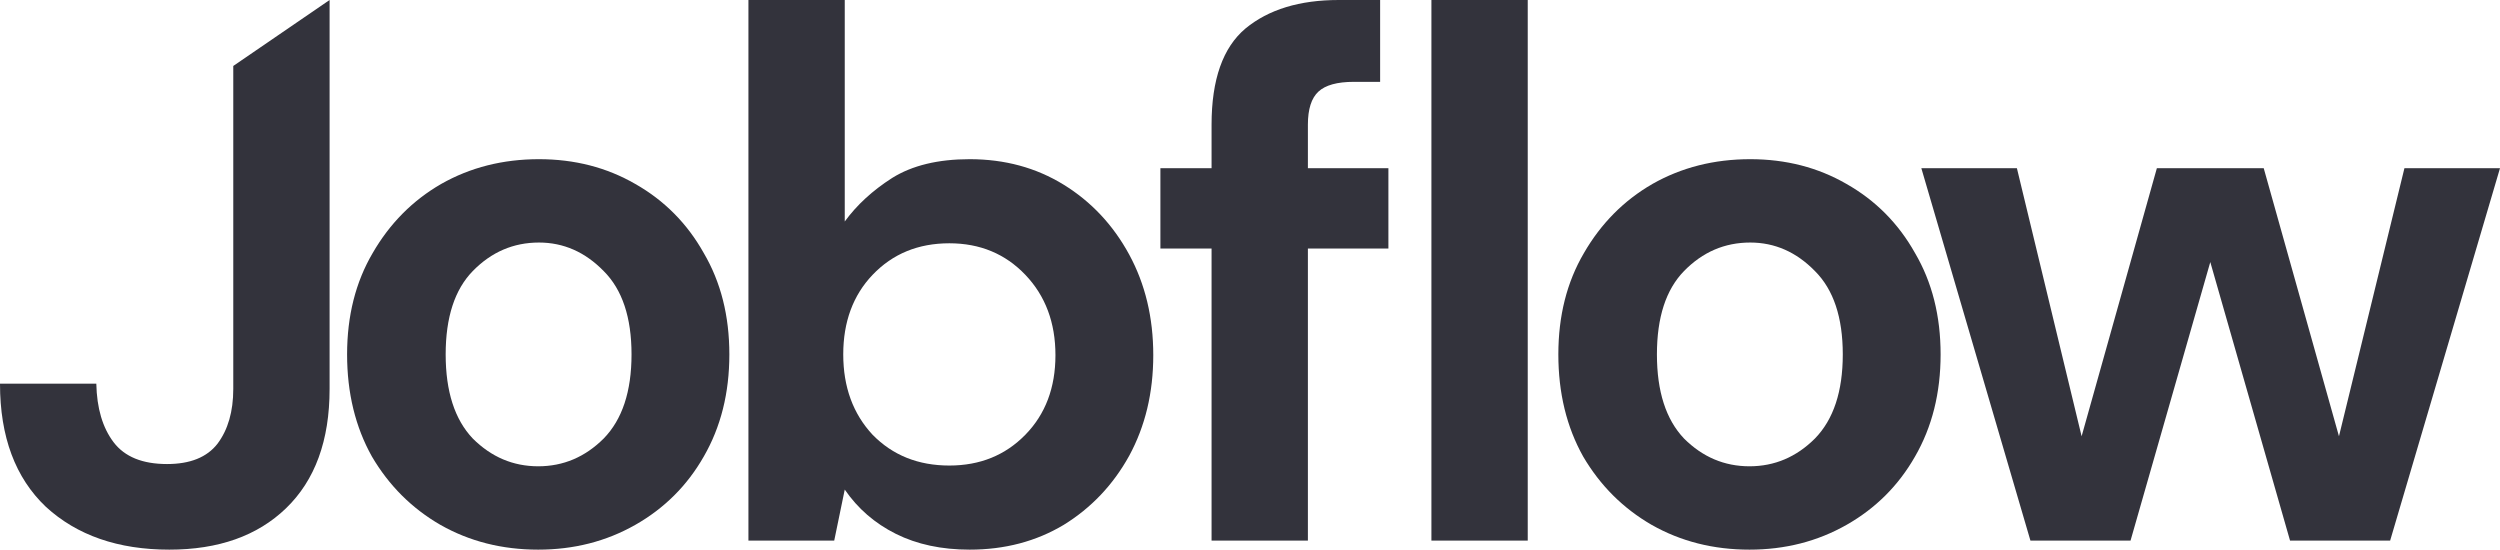 <svg width="423" height="93" viewBox="0 0 423 93" fill="none" xmlns="http://www.w3.org/2000/svg">
<path d="M28.647 93C19.989 93 13.029 90.586 7.767 85.758C2.589 80.846 0 73.9 0 64.922H16.297C16.382 69.072 17.358 72.376 19.226 74.832C21.093 77.288 24.106 78.516 28.265 78.516C32.17 78.516 35.014 77.373 36.796 75.086C38.578 72.715 39.47 69.623 39.47 65.811V11.16L55.767 0V65.811C55.767 74.535 53.305 81.269 48.382 86.012C43.544 90.671 36.966 93 28.647 93Z" fill="#33333C"/>
<path d="M91.068 93C84.956 93 79.439 91.603 74.516 88.807C69.677 86.012 65.815 82.159 62.929 77.246C60.128 72.249 58.728 66.489 58.728 59.967C58.728 53.445 60.171 47.728 63.057 42.816C65.943 37.818 69.805 33.922 74.643 31.127C79.566 28.332 85.084 26.934 91.195 26.934C97.222 26.934 102.654 28.332 107.492 31.127C112.415 33.922 116.277 37.818 119.078 42.816C121.964 47.728 123.407 53.445 123.407 59.967C123.407 66.489 121.964 72.249 119.078 77.246C116.277 82.159 112.415 86.012 107.492 88.807C102.569 91.603 97.094 93 91.068 93ZM91.068 78.897C95.312 78.897 99.004 77.331 102.145 74.197C105.285 70.978 106.855 66.235 106.855 59.967C106.855 53.699 105.285 48.999 102.145 45.865C99.004 42.646 95.354 41.037 91.195 41.037C86.866 41.037 83.131 42.646 79.991 45.865C76.935 48.999 75.407 53.699 75.407 59.967C75.407 66.235 76.935 70.978 79.991 74.197C83.131 77.331 86.823 78.897 91.068 78.897Z" fill="#33333C"/>
<path d="M164.067 93C159.314 93 155.154 92.111 151.589 90.332C148.024 88.553 145.138 86.055 142.932 82.836L141.149 91.475H126.634V0H142.932V37.48C144.969 34.684 147.642 32.228 150.953 30.111C154.348 27.993 158.719 26.934 164.067 26.934C170.009 26.934 175.314 28.374 179.982 31.254C184.651 34.134 188.343 38.072 191.059 43.07C193.775 48.067 195.134 53.742 195.134 60.094C195.134 66.447 193.775 72.122 191.059 77.119C188.343 82.031 184.651 85.928 179.982 88.807C175.314 91.603 170.009 93 164.067 93ZM160.629 78.77C165.807 78.77 170.094 77.034 173.489 73.561C176.884 70.089 178.582 65.6 178.582 60.094C178.582 54.589 176.884 50.057 173.489 46.5C170.094 42.943 165.807 41.164 160.629 41.164C155.367 41.164 151.038 42.943 147.642 46.5C144.332 49.973 142.677 54.462 142.677 59.967C142.677 65.473 144.332 70.004 147.642 73.561C151.038 77.034 155.367 78.77 160.629 78.77Z" fill="#33333C"/>
<path d="M204.997 91.475V42.053H196.34V28.459H204.997V21.09C204.997 13.467 206.907 8.046 210.727 4.828C214.631 1.609 219.894 0 226.515 0H233.517V13.848H229.061C226.26 13.848 224.265 14.399 223.077 15.5C221.889 16.601 221.295 18.465 221.295 21.09V28.459H234.918V42.053H221.295V91.475H204.997ZM242.195 91.475V0H258.493V91.475H242.195Z" fill="#33333C"/>
<path d="M296.012 93C289.9 93 284.383 91.603 279.46 88.807C274.622 86.012 270.759 82.159 267.873 77.246C265.072 72.249 263.672 66.489 263.672 59.967C263.672 53.445 265.115 47.728 268.001 42.816C270.887 37.818 274.749 33.922 279.587 31.127C284.51 28.332 290.027 26.934 296.139 26.934C302.165 26.934 307.598 28.332 312.436 31.127C317.359 33.922 321.221 37.818 324.022 42.816C326.908 47.728 328.351 53.445 328.351 59.967C328.351 66.489 326.908 72.249 324.022 77.246C321.221 82.159 317.359 86.012 312.436 88.807C307.513 91.603 302.038 93 296.012 93ZM296.012 78.897C300.256 78.897 303.948 77.331 307.089 74.197C310.229 70.978 311.799 66.235 311.799 59.967C311.799 53.699 310.229 48.999 307.089 45.865C303.948 42.646 300.298 41.037 296.139 41.037C291.81 41.037 288.075 42.646 284.935 45.865C281.879 48.999 280.351 53.699 280.351 59.967C280.351 66.235 281.879 70.978 284.935 74.197C288.075 77.331 291.768 78.897 296.012 78.897Z" fill="#33333C"/>
<path d="M343.551 91.475L325.09 28.459H341.259L352.209 73.816L364.941 28.459H383.021L395.753 73.816L406.83 28.459H423L404.411 91.475H387.477L373.981 44.34L360.485 91.475H343.551Z" fill="#33333C"/>
</svg>
